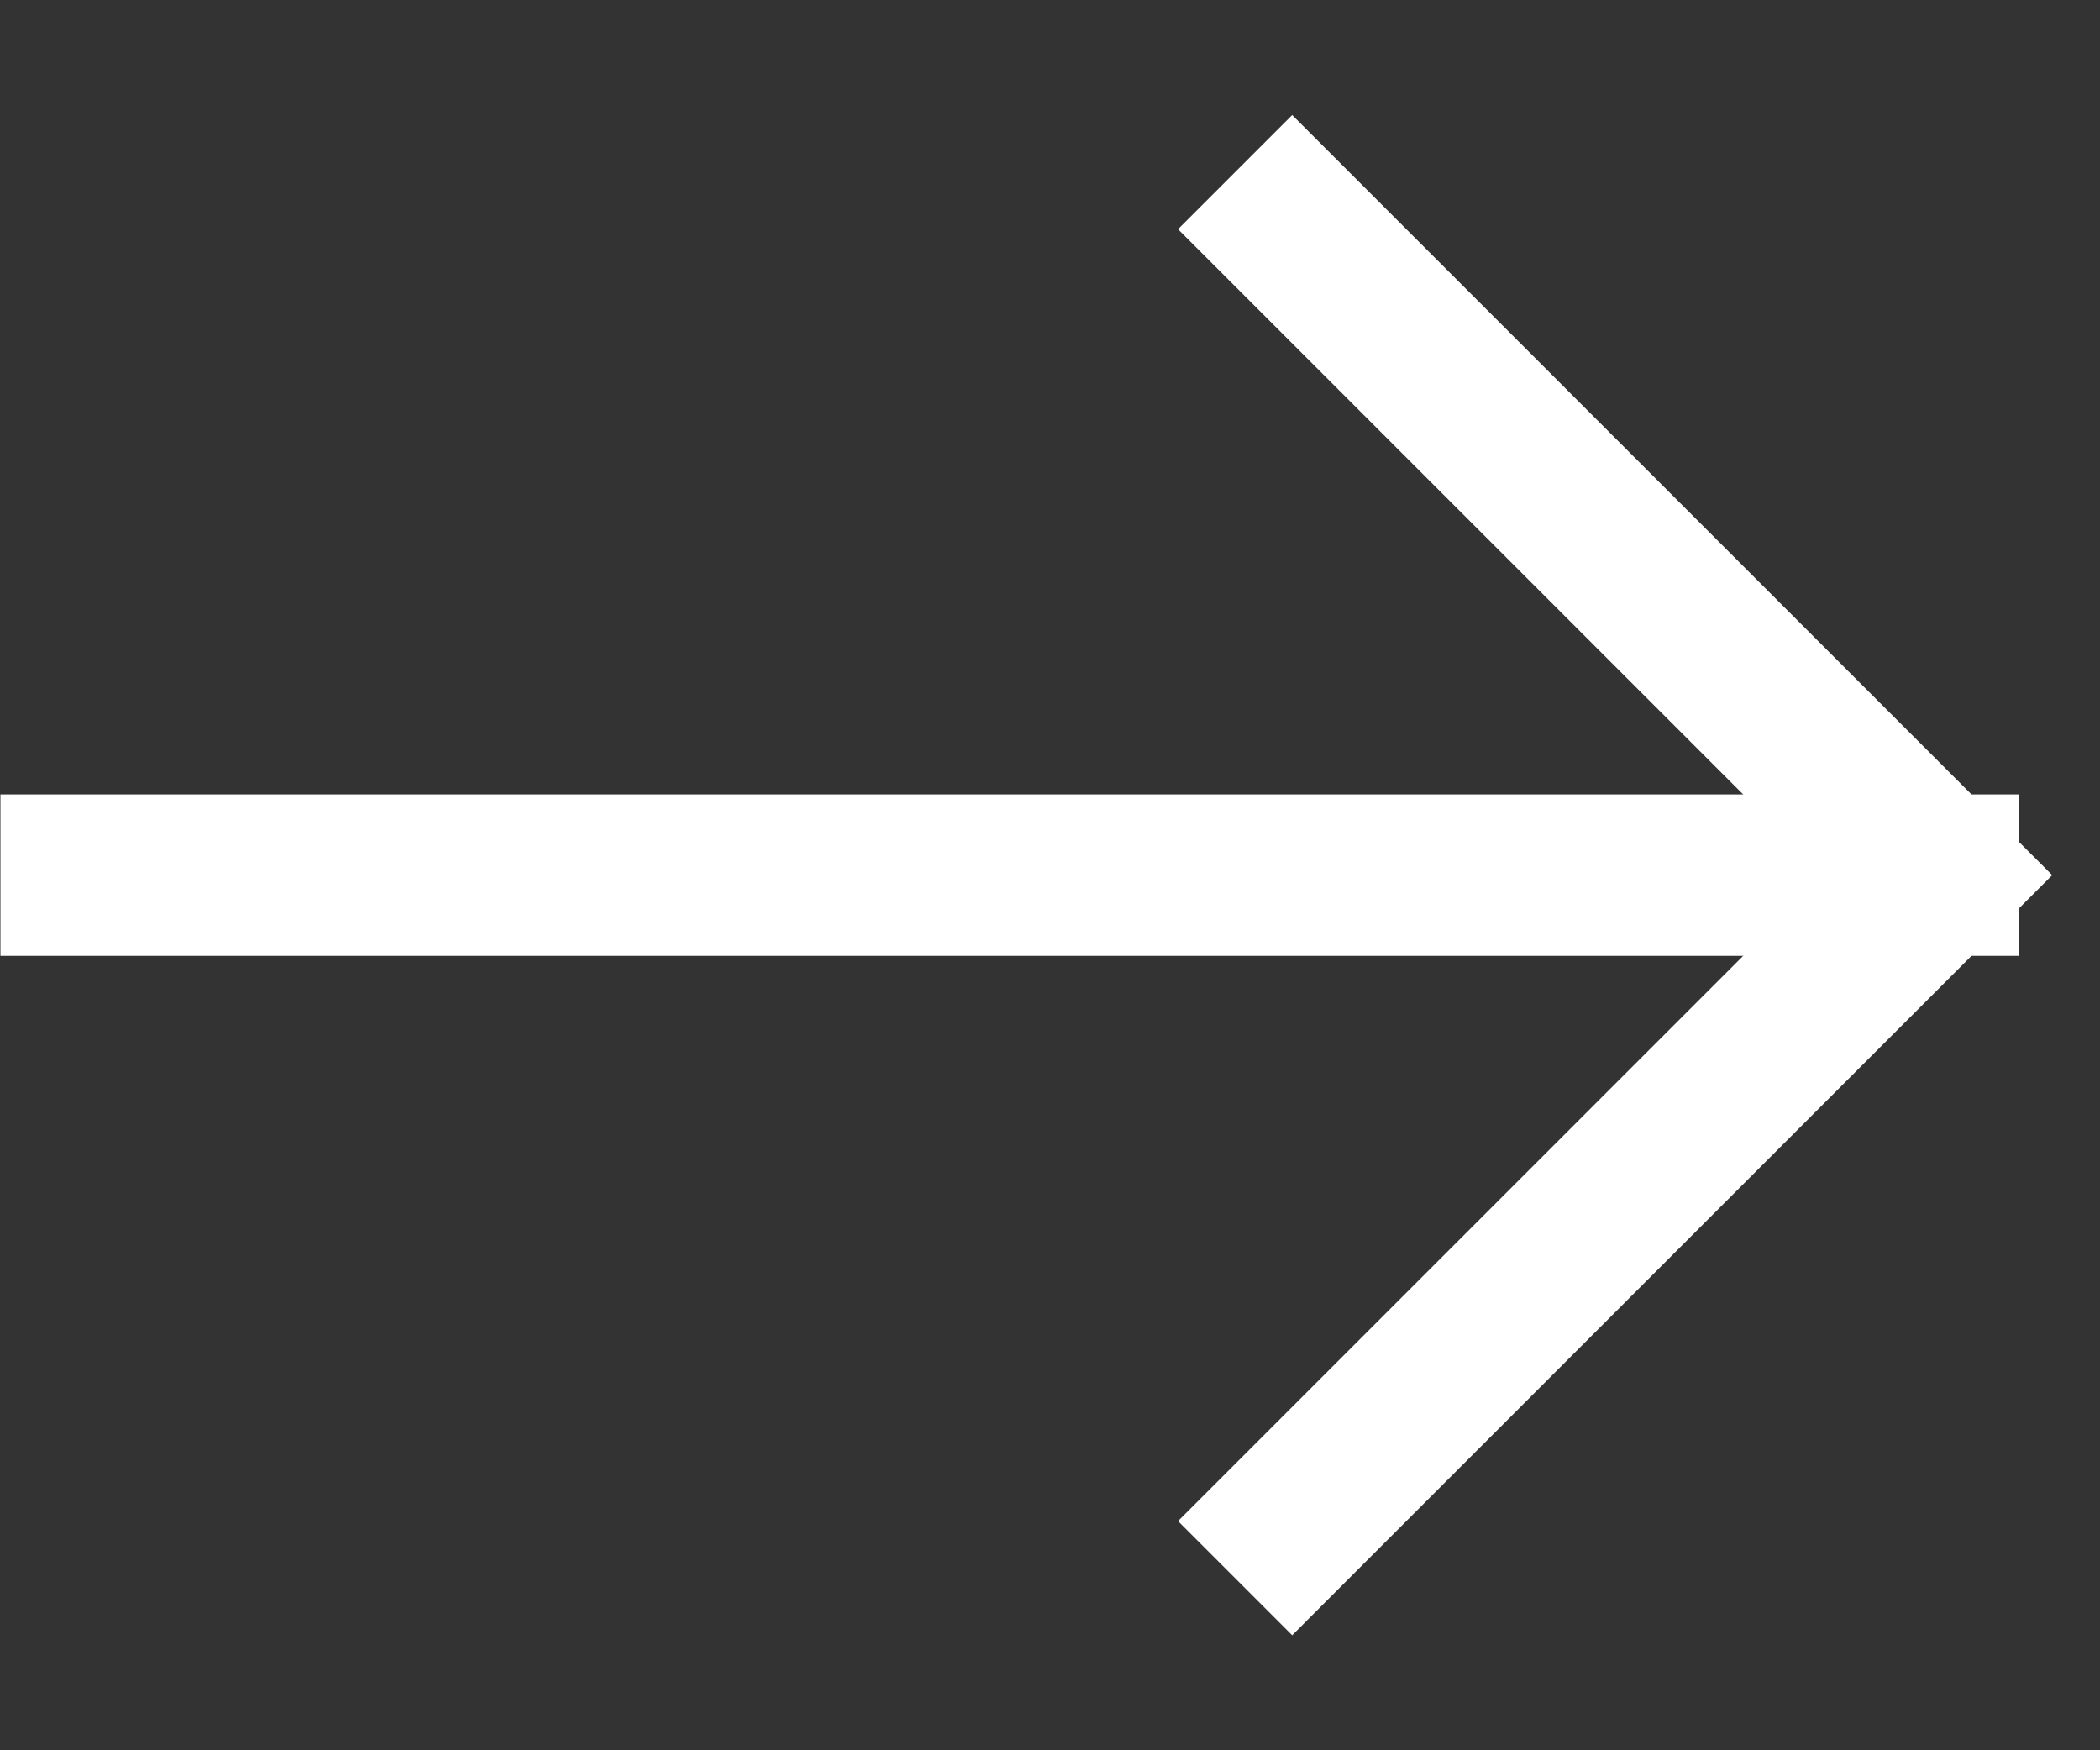 <svg fill="none" height="20" viewBox="0 0 24 20" width="24" xmlns="http://www.w3.org/2000/svg" xmlns:xlink="http://www.w3.org/1999/xlink"><rect x="0" y="0" width="24" height="20" fill="#333333" stroke="none"/><clipPath id="a"><path d="m0 0h18.453v23.989h-18.453z" transform="matrix(0 -1 1 0 .005 19.227)"/></clipPath><g clip-path="url(#a)" stroke="#fff" stroke-linecap="square" stroke-width="1.845"><path d="m14.768 2.619 7.381 7.381-7.381 7.381"/><path d="m.005 10h22.144"/></g></svg>